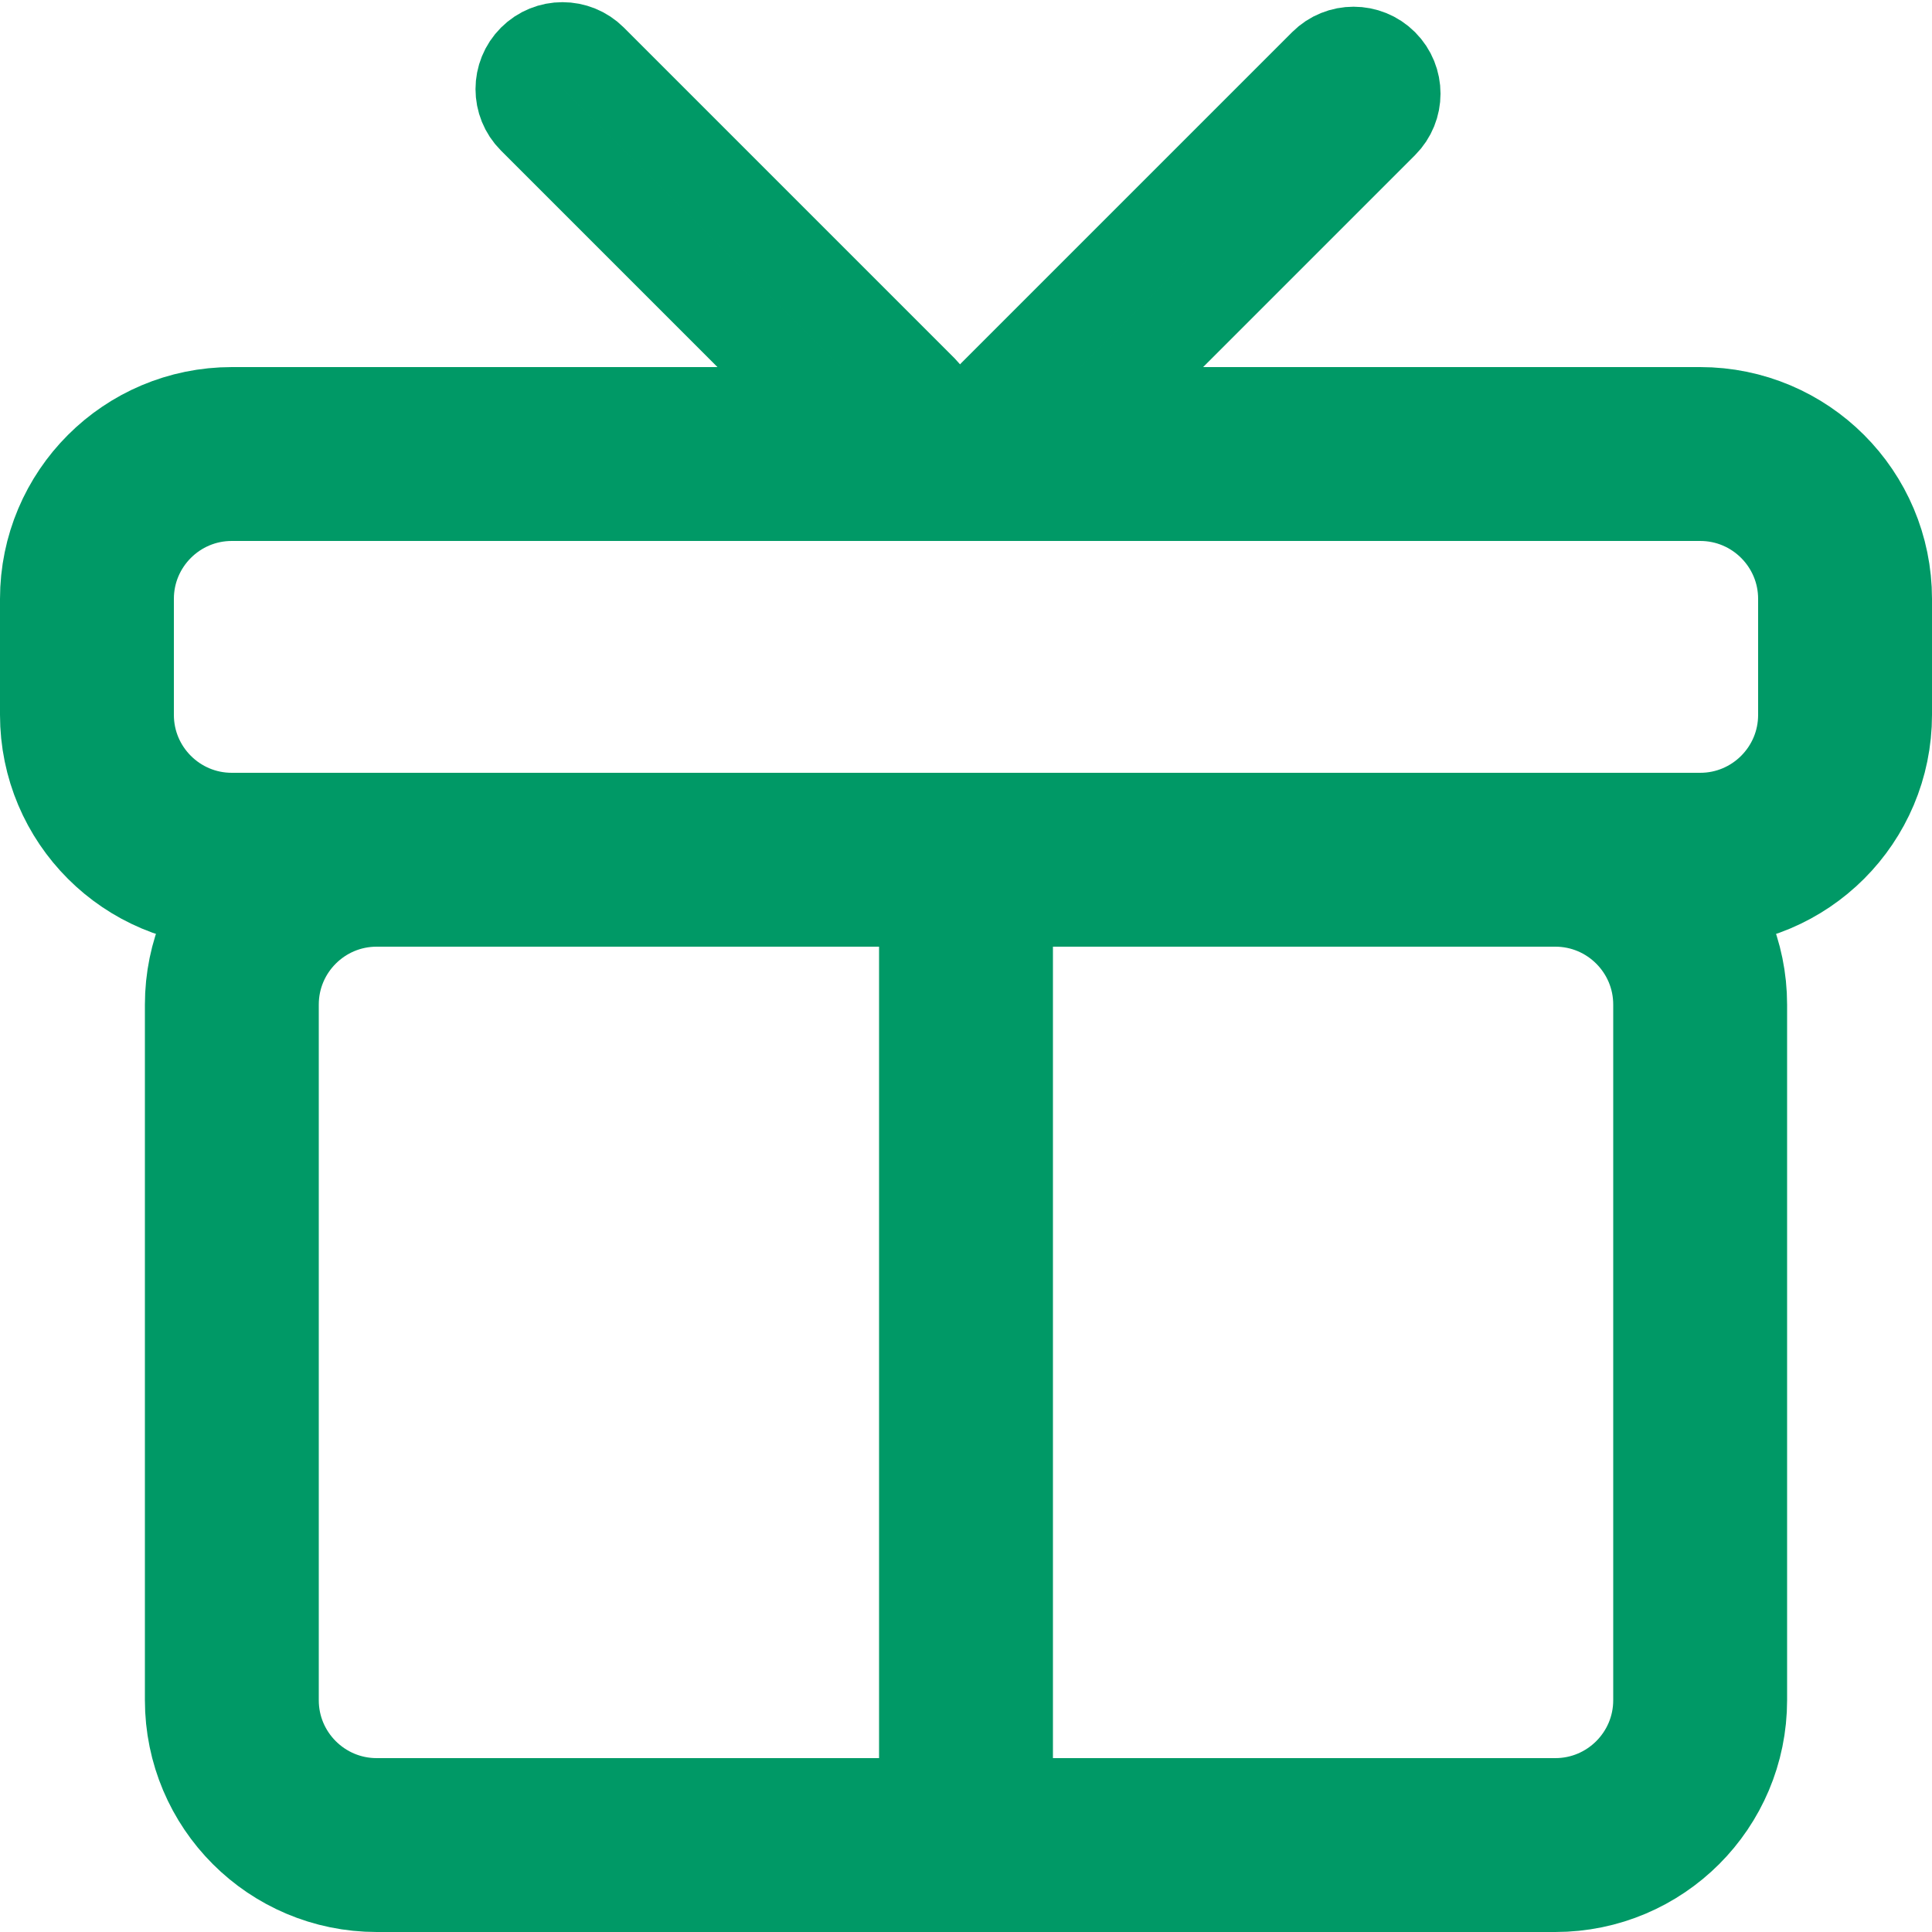 <svg width="400" height="400" viewBox="0 0 400 400" fill="none" xmlns="http://www.w3.org/2000/svg">
<path d="M78 178H322C338.569 178 352 191.431 352 208V352C352 368.569 338.569 382 322 382H78C61.431 382 48 368.569 48 352V208C48 191.431 61.431 178 78 178Z" stroke="#009966" stroke-width="36"/>
<path d="M48 94H352C368.569 94 382 107.431 382 124V148C382 164.569 368.569 178 352 178H48C31.431 178 18 164.569 18 148V124C18 107.431 31.431 94 48 94Z" stroke="#009966" stroke-width="36"/>
<path d="M200 390C195.029 390 191 385.971 191 381V187C191 182.029 195.029 178 200 178V178C204.971 178 209 182.029 209 187V381C209 385.971 204.971 390 200 390V390Z" stroke="#009966" stroke-width="18"/>
<path d="M205.364 94.271C201.849 90.756 201.849 85.058 205.364 81.543L273.881 13.026C277.395 9.511 283.094 9.511 286.609 13.026V13.026C290.123 16.541 290.123 22.239 286.609 25.754L218.092 94.271C214.577 97.785 208.879 97.785 205.364 94.271V94.271Z" stroke="#009966" stroke-width="18"/>
<path d="M110.085 12.085C113.599 8.57 119.298 8.57 122.813 12.085L191.271 80.543C194.786 84.058 194.786 89.756 191.271 93.271V93.271C187.756 96.785 182.058 96.785 178.543 93.271L110.085 24.813C106.57 21.298 106.57 15.599 110.085 12.085V12.085Z" stroke="#009966" stroke-width="18"/>
</svg>
